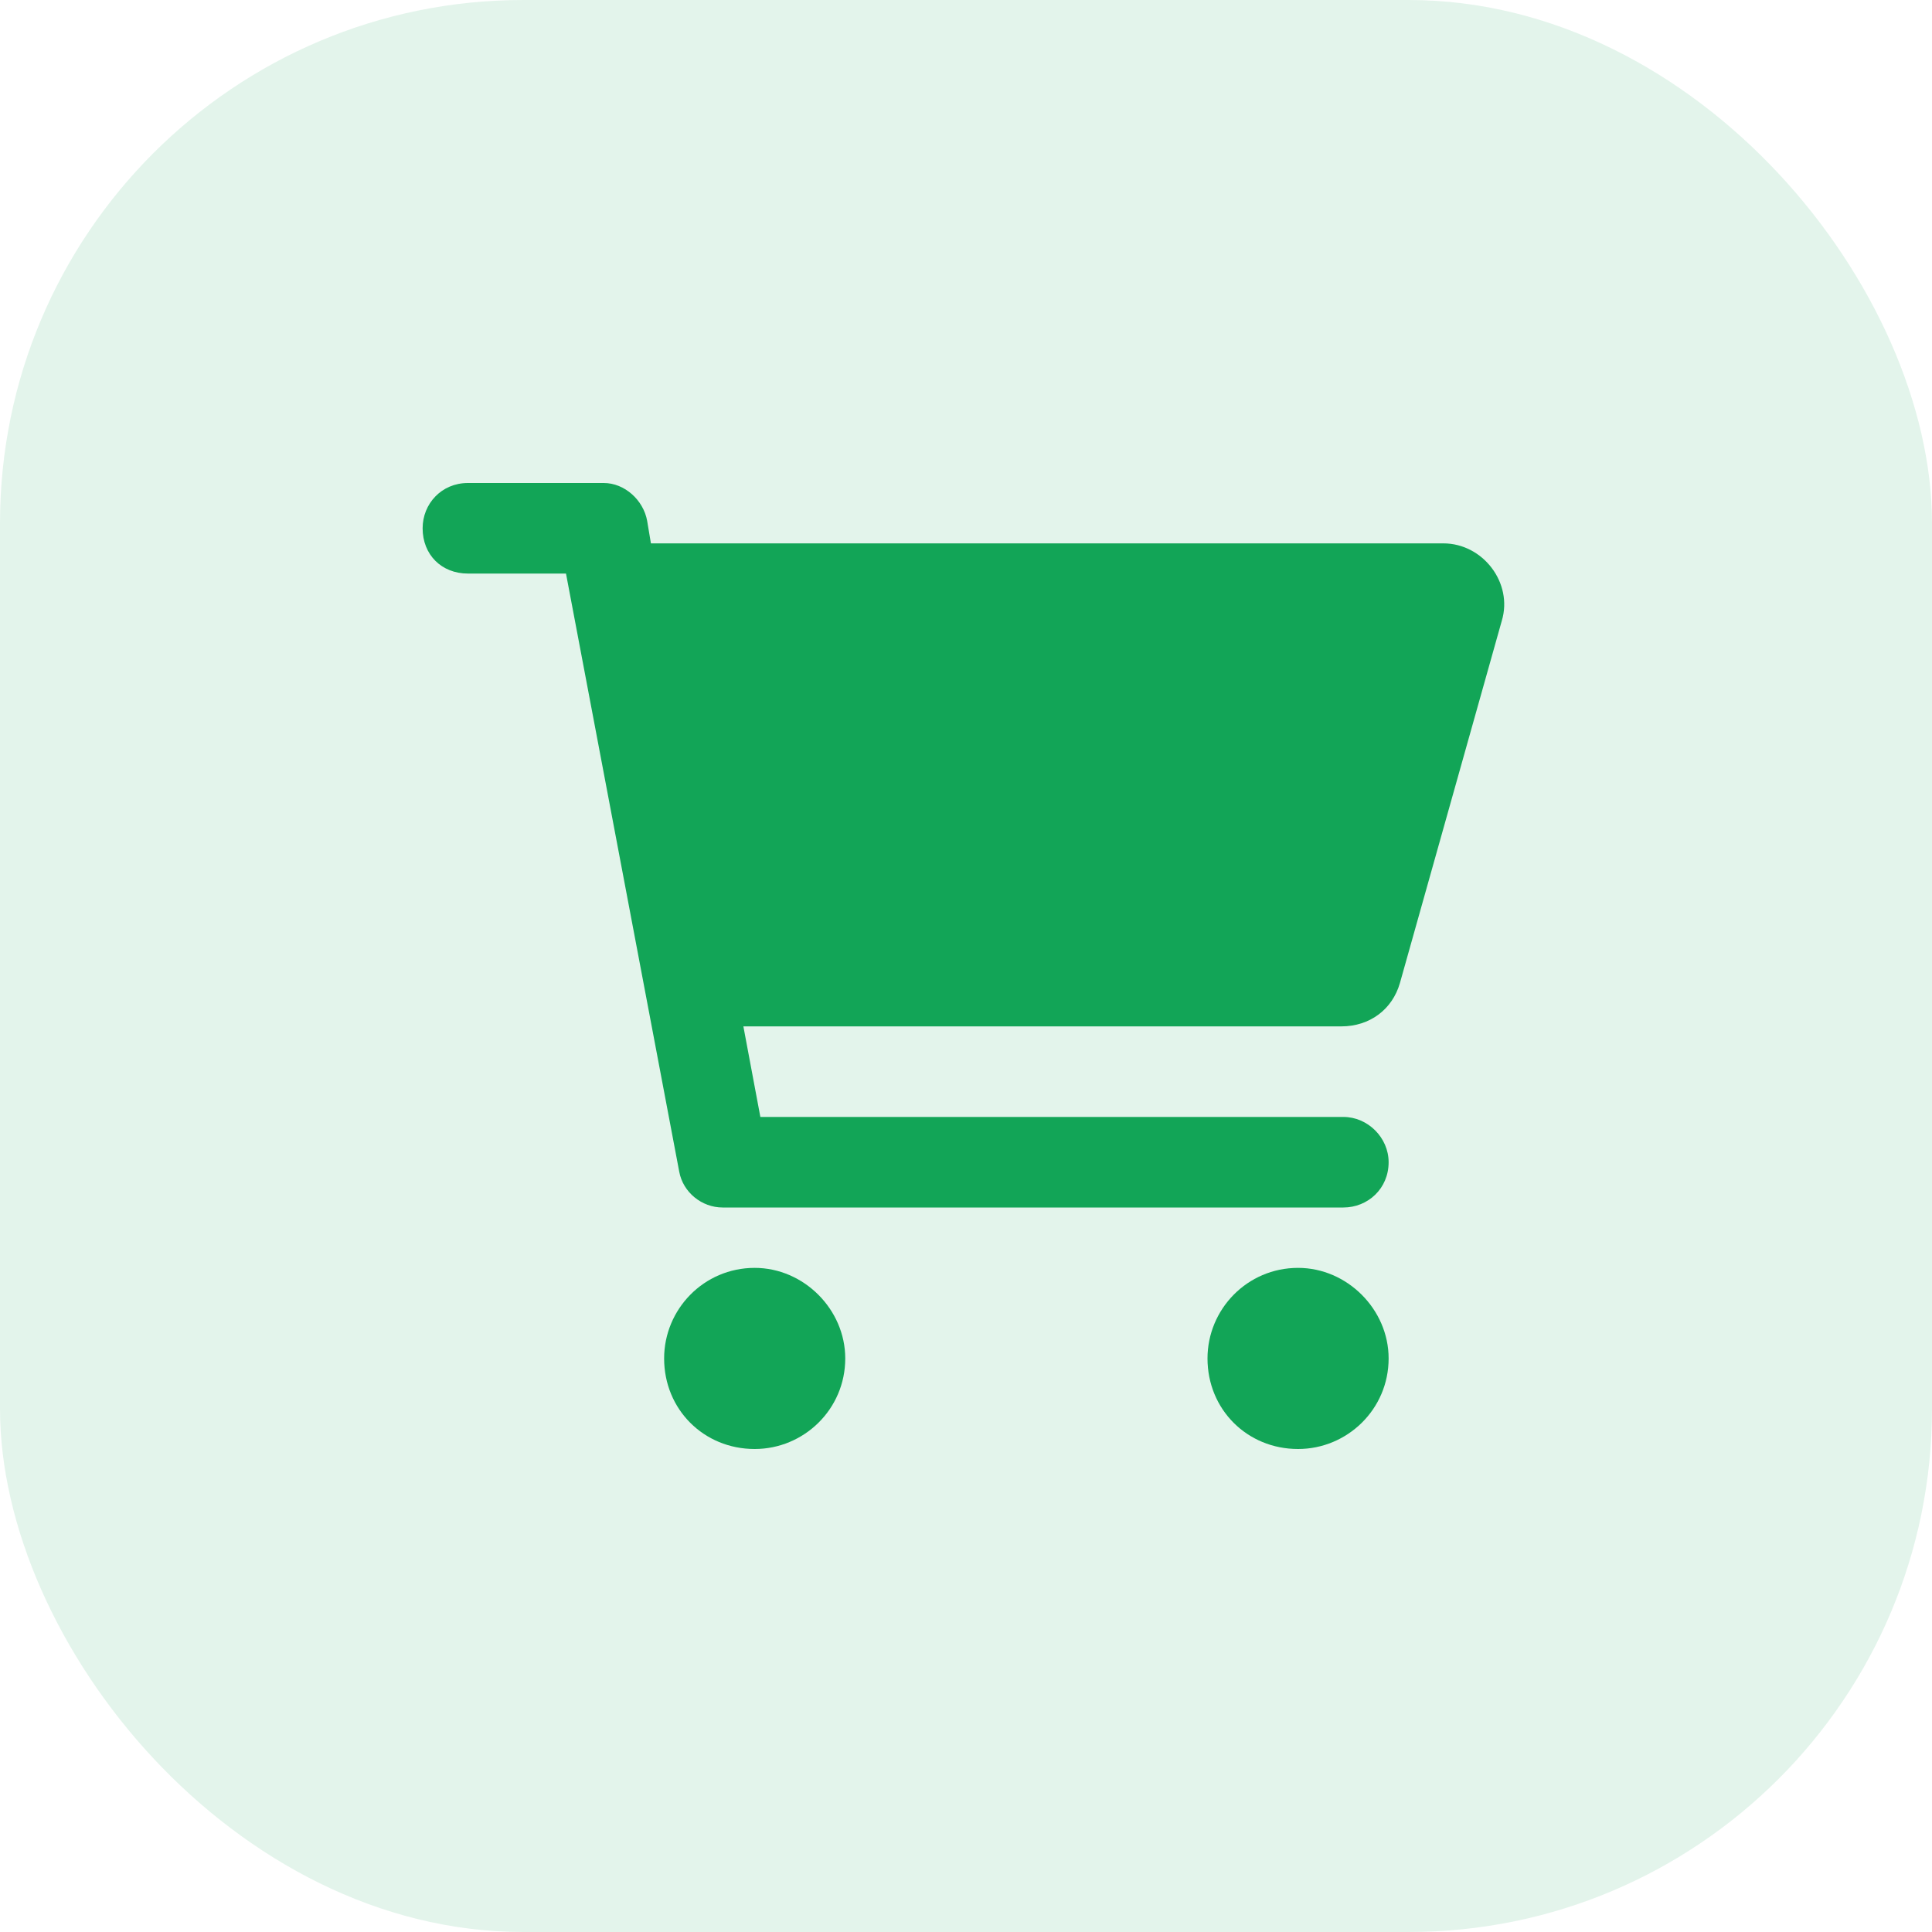 <svg width="48" height="48" viewBox="0 0 48 48" fill="none" xmlns="http://www.w3.org/2000/svg">
<rect width="48" height="48" rx="13" fill="#12A557" fill-opacity="0.12"/>
<path d="M15 12C15.516 12 15.984 12.422 16.078 12.938L16.172 13.5H35.859C36.844 13.5 37.594 14.484 37.312 15.422L34.781 24.422C34.594 25.078 34.031 25.5 33.328 25.5H18.469L18.891 27.75H33.375C33.984 27.75 34.5 28.266 34.5 28.875C34.5 29.531 33.984 30 33.375 30H17.953C17.438 30 16.969 29.625 16.875 29.109L14.062 14.25H11.625C10.969 14.25 10.5 13.781 10.5 13.125C10.5 12.516 10.969 12 11.625 12H15ZM16.5 33.75C16.5 32.531 17.484 31.5 18.75 31.5C19.969 31.5 21 32.531 21 33.75C21 35.016 19.969 36 18.75 36C17.484 36 16.5 35.016 16.5 33.75ZM34.5 33.75C34.5 35.016 33.469 36 32.25 36C30.984 36 30 35.016 30 33.75C30 32.531 30.984 31.5 32.25 31.5C33.469 31.5 34.5 32.531 34.5 33.75Z" fill="#12A557"/>
</svg>
